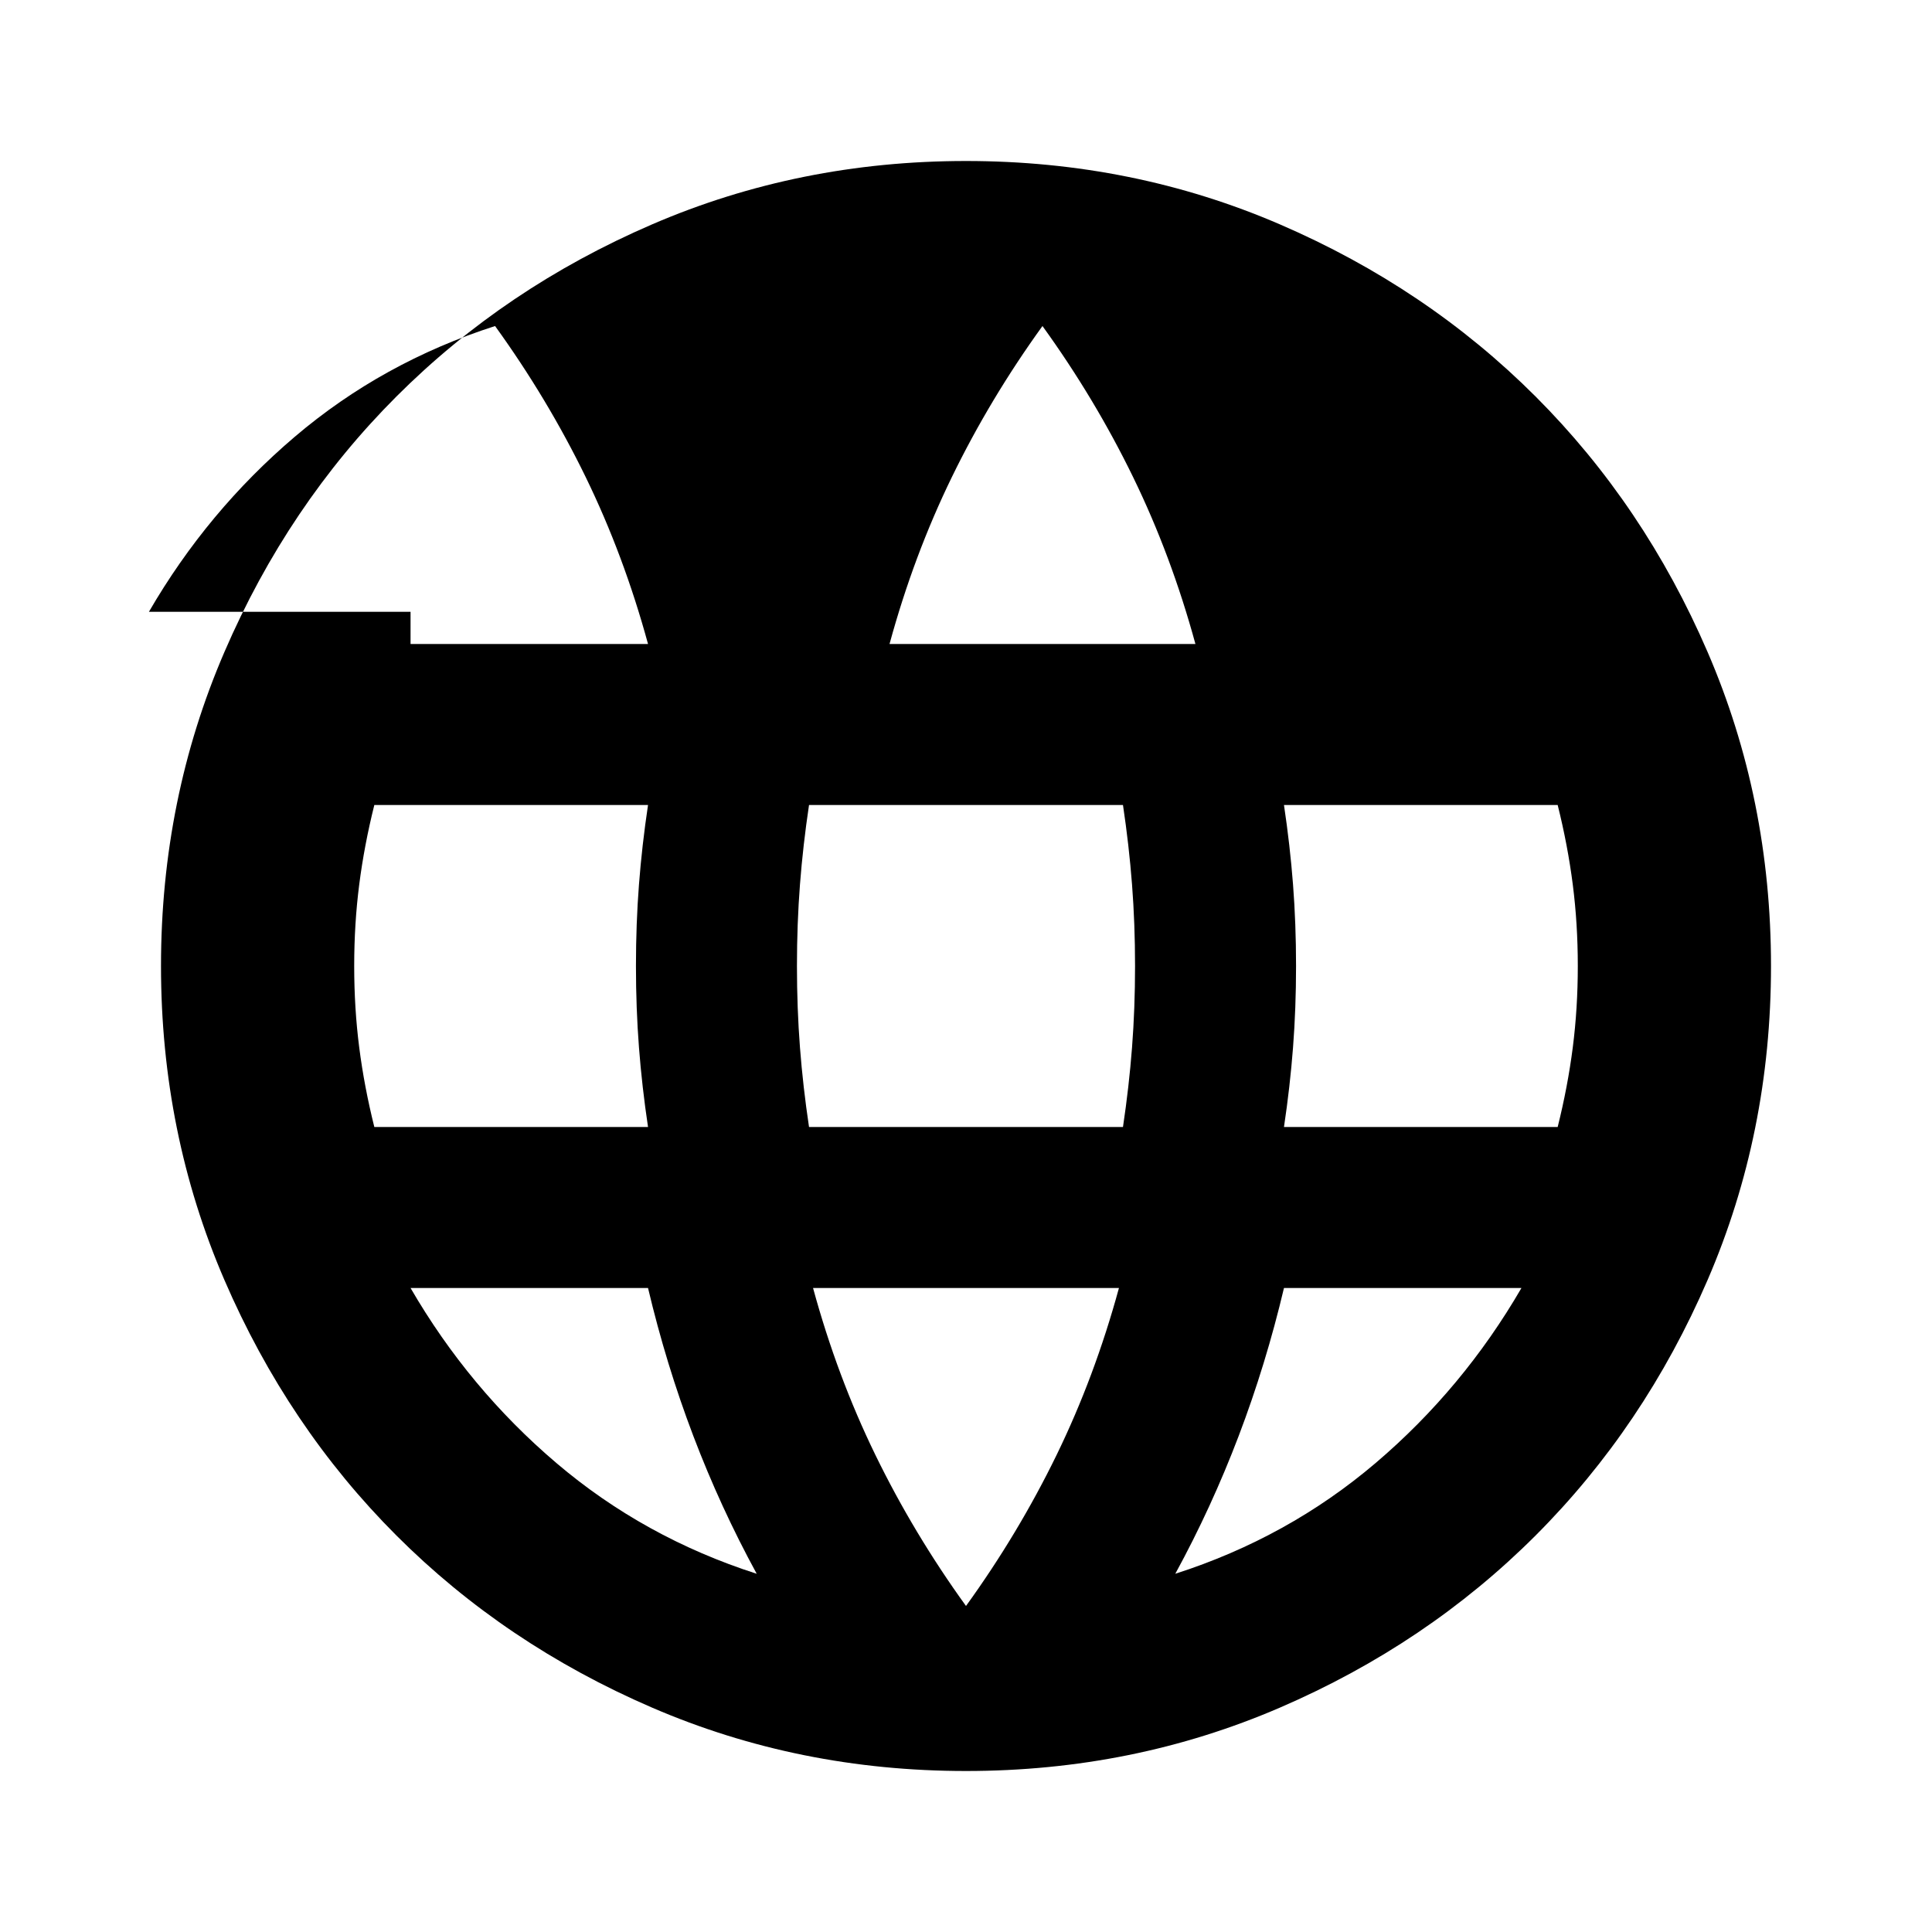 <svg xmlns="http://www.w3.org/2000/svg" height="24" viewBox="0 -960 960 960" width="24" fill="currentColor"><path d="M480-80q-83 0-156-31.5T197-197q-54-54-85.5-127T80-480q0-83 31.5-156T197-763q54-54 127-85.5T480-880q83 0 156 31.5T763-763q54 54 85.5 127T880-480q0 83-31.5 156T763-197q-54 54-127 85.5T480-80Zm0-82q26-36 45-75t31-83H404q12 44 31 83t45 75Zm-104-16q-18-33-31.5-68.5T322-320H204q29 50 72.5 87t99.5 55Zm208 0q56-18 99.5-55t72.5-87H638q-9 38-22.5 73.5T584-178ZM186-400h136q-3-20-4.5-39.5T316-480q0-21 1.5-40.5T322-560H186q-5 20-7.5 39.5T176-480q0 21 2.5 40.5T186-400Zm216 0h156q3-20 4.5-39.5T564-480q0-21-1.5-40.5T558-560H402q-3 20-4.5 39.5T396-480q0 21 1.5 40.5T402-400Zm236 0h136q5-20 7.5-39.5T784-480q0-21-2.5-40.5T774-560H638q3 20 4.5 39.5T644-480q0 21-1.5 40.5T638-400Zm-434-240h118q-12-44-31-83t-45-75q-56 18-99.5 55T74-656h130Zm238 0h152q-12-44-31-83t-45-75q-26 36-45 75t-31 83Z"/></svg>
